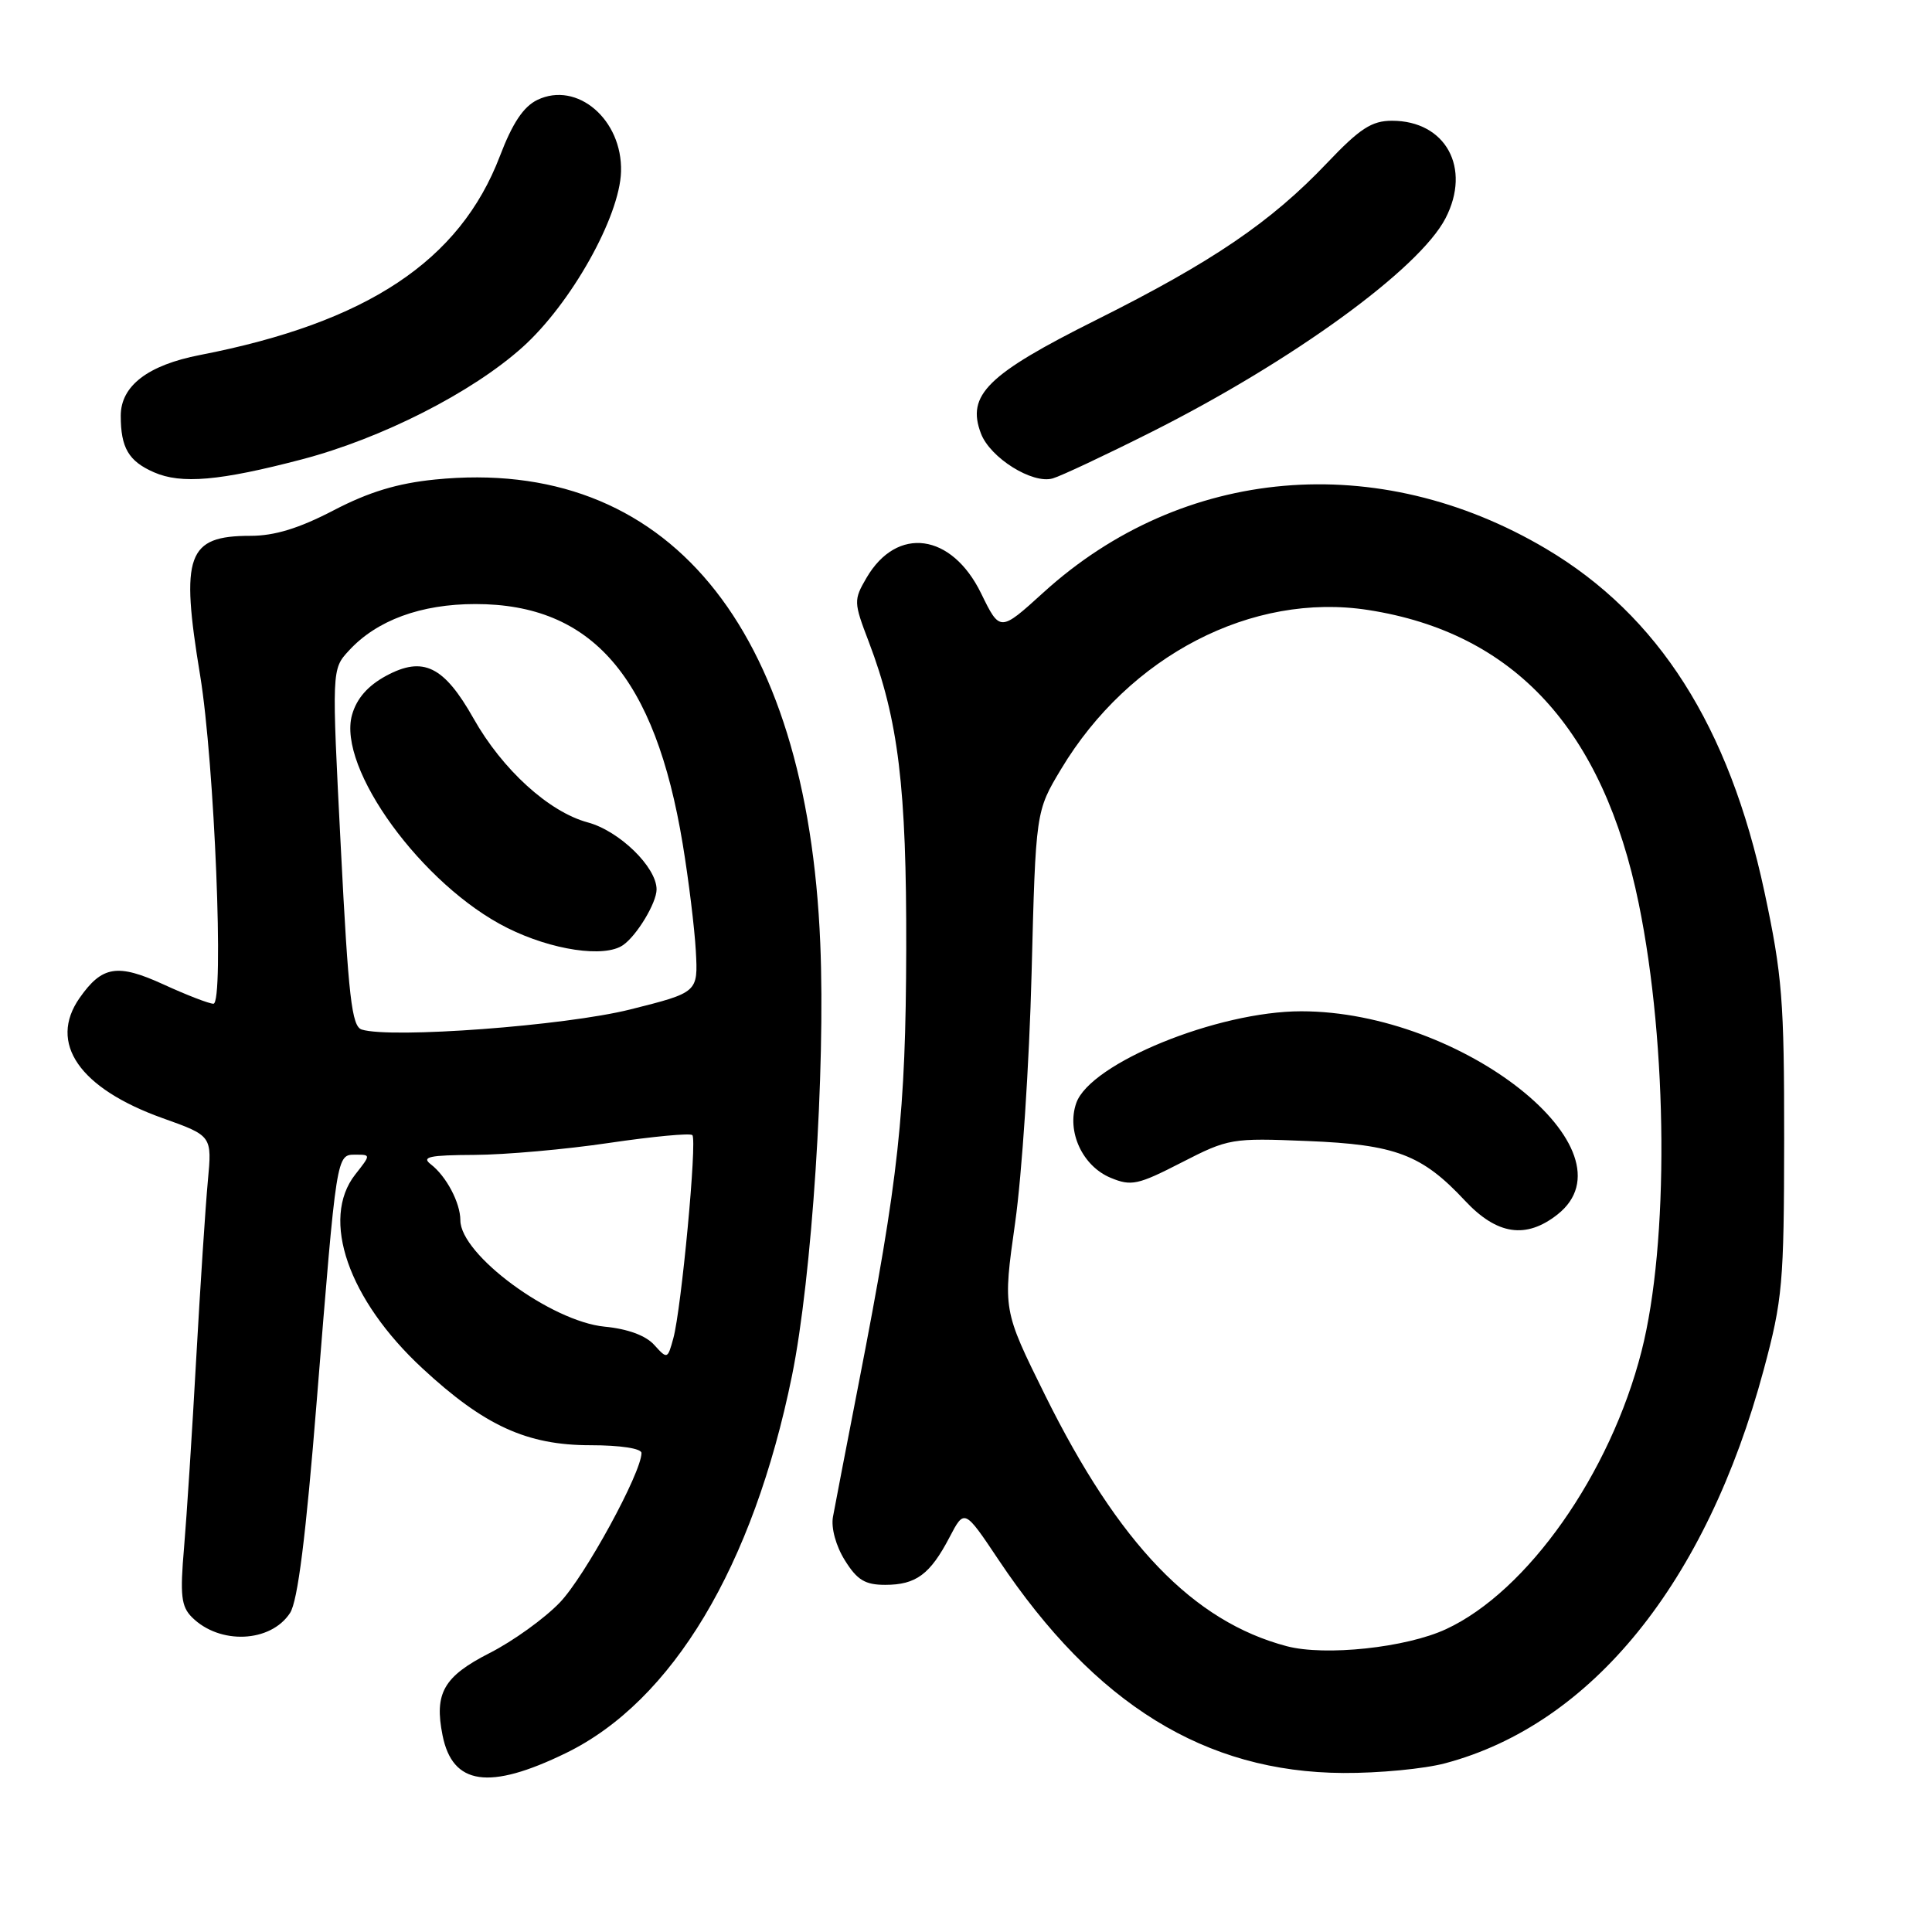 <?xml version="1.0" encoding="UTF-8" standalone="no"?>
<!DOCTYPE svg PUBLIC "-//W3C//DTD SVG 1.1//EN" "http://www.w3.org/Graphics/SVG/1.1/DTD/svg11.dtd" >
<svg xmlns="http://www.w3.org/2000/svg" xmlns:xlink="http://www.w3.org/1999/xlink" version="1.1" viewBox="0 0 256 256">
 <g >
 <path fill="currentColor"
d=" M 74.99 232.29 C 89.09 225.42 99.79 207.56 104.94 182.30 C 107.58 169.33 109.39 141.78 108.69 125.00 C 106.95 82.87 88.34 60.45 57.64 63.54 C 52.66 64.04 48.87 65.19 44.21 67.62 C 39.62 70.01 36.39 71.00 33.19 71.00 C 24.79 71.00 23.88 73.51 26.52 89.50 C 28.42 101.08 29.72 133.00 28.28 133.00 C 27.71 133.00 24.73 131.85 21.66 130.44 C 15.56 127.65 13.53 127.98 10.55 132.23 C 6.36 138.21 10.51 144.22 21.57 148.17 C 28.10 150.50 28.10 150.50 27.54 156.50 C 27.23 159.80 26.54 170.38 26.00 180.00 C 25.47 189.62 24.74 200.90 24.39 205.05 C 23.84 211.39 24.01 212.87 25.44 214.30 C 29.11 217.96 35.86 217.67 38.43 213.73 C 39.45 212.18 40.53 203.59 41.98 185.50 C 44.62 152.71 44.57 153.00 47.12 153.00 C 49.14 153.00 49.14 153.00 47.07 155.63 C 42.44 161.53 46.15 172.22 55.98 181.32 C 64.19 188.93 69.83 191.50 78.25 191.50 C 82.20 191.50 85.00 191.93 85.00 192.53 C 85.00 195.13 77.49 208.90 74.18 212.34 C 72.16 214.45 67.97 217.47 64.87 219.04 C 58.79 222.14 57.52 224.35 58.64 229.94 C 59.96 236.55 64.81 237.25 74.99 232.29 Z  M 191.50 233.64 C 210.93 228.47 226.11 209.71 233.70 181.50 C 236.20 172.20 236.39 170.07 236.41 151.00 C 236.42 132.58 236.16 129.24 233.79 118.14 C 229.10 96.23 219.77 81.56 204.87 72.72 C 182.58 59.51 156.70 61.75 138.27 78.50 C 132.50 83.74 132.50 83.74 130.00 78.62 C 126.10 70.64 118.86 69.65 114.82 76.56 C 113.10 79.51 113.11 79.79 115.12 85.05 C 119.05 95.38 120.13 104.32 120.08 125.78 C 120.02 147.44 119.08 156.11 113.84 183.00 C 112.18 191.53 110.62 199.62 110.37 201.00 C 110.11 202.46 110.76 204.85 111.95 206.75 C 113.57 209.36 114.63 210.00 117.29 210.00 C 121.37 210.00 123.24 208.62 125.81 203.71 C 127.79 199.92 127.79 199.92 132.33 206.71 C 145.12 225.83 159.67 234.83 178.00 234.93 C 182.68 234.96 188.75 234.38 191.50 233.64 Z  M 40.00 60.87 C 50.59 58.09 62.53 52.02 69.22 46.02 C 75.65 40.26 82.12 28.73 82.29 22.74 C 82.49 15.85 76.47 10.70 71.20 13.24 C 69.36 14.13 67.90 16.32 66.24 20.68 C 60.93 34.58 48.64 42.74 26.50 47.04 C 19.59 48.38 16.00 51.13 16.00 55.09 C 16.00 59.34 17.04 61.11 20.40 62.58 C 24.01 64.17 29.13 63.72 40.00 60.87 Z  M 152.50 57.28 C 171.23 47.87 188.07 35.64 191.54 28.92 C 194.99 22.25 191.56 16.00 184.45 16.00 C 181.76 16.00 180.19 17.02 175.83 21.61 C 168.40 29.43 160.64 34.70 145.28 42.38 C 130.81 49.61 128.04 52.34 129.98 57.44 C 131.20 60.67 136.82 64.18 139.50 63.39 C 140.60 63.07 146.45 60.32 152.50 57.28 Z  M 86.68 178.20 C 85.56 176.96 83.16 176.08 80.12 175.79 C 73.02 175.10 61.00 166.25 61.00 161.69 C 61.00 159.38 59.14 155.86 57.09 154.28 C 55.80 153.29 56.87 153.06 62.87 153.03 C 66.93 153.01 74.96 152.30 80.73 151.44 C 86.50 150.59 91.45 150.12 91.74 150.41 C 92.39 151.05 90.29 173.42 89.22 177.33 C 88.46 180.11 88.42 180.12 86.68 178.20 Z  M 47.93 136.42 C 46.61 136.00 46.17 132.18 45.16 112.30 C 43.95 88.68 43.95 88.68 46.23 86.21 C 49.92 82.19 55.76 80.04 63.00 80.04 C 78.46 80.04 86.80 89.69 90.46 111.82 C 91.25 116.59 92.03 122.97 92.20 126.00 C 92.50 131.50 92.50 131.50 83.50 133.76 C 74.88 135.92 51.83 137.64 47.93 136.42 Z  M 82.56 125.23 C 84.39 123.96 87.00 119.63 87.00 117.85 C 87.00 114.90 82.06 110.09 77.87 108.97 C 72.73 107.58 66.56 101.97 62.74 95.19 C 58.82 88.25 56.07 86.91 51.18 89.54 C 48.73 90.87 47.27 92.54 46.65 94.71 C 44.64 101.77 55.97 117.33 67.21 122.95 C 73.13 125.91 80.10 126.94 82.56 125.23 Z  M 170.50 218.13 C 158.11 214.85 148.25 204.60 138.48 184.87 C 132.88 173.55 132.88 173.55 134.51 162.02 C 135.41 155.69 136.39 140.82 136.69 129.00 C 137.24 107.50 137.24 107.50 140.60 101.91 C 149.62 86.87 165.92 78.43 181.31 80.83 C 200.64 83.84 212.43 96.64 217.15 119.76 C 221.00 138.58 221.16 164.77 217.51 179.05 C 213.38 195.26 202.40 210.87 191.61 215.87 C 186.32 218.33 175.59 219.47 170.50 218.13 Z  M 206.37 160.93 C 217.08 152.50 193.76 134.00 172.42 134.00 C 161.33 134.00 144.46 140.88 142.61 146.16 C 141.30 149.90 143.42 154.52 147.18 156.07 C 149.90 157.20 150.78 157.01 156.56 154.04 C 162.78 150.85 163.20 150.78 173.22 151.19 C 184.93 151.66 188.41 152.98 194.13 159.11 C 198.36 163.63 202.20 164.21 206.37 160.93 Z "/>
</g>
</svg>